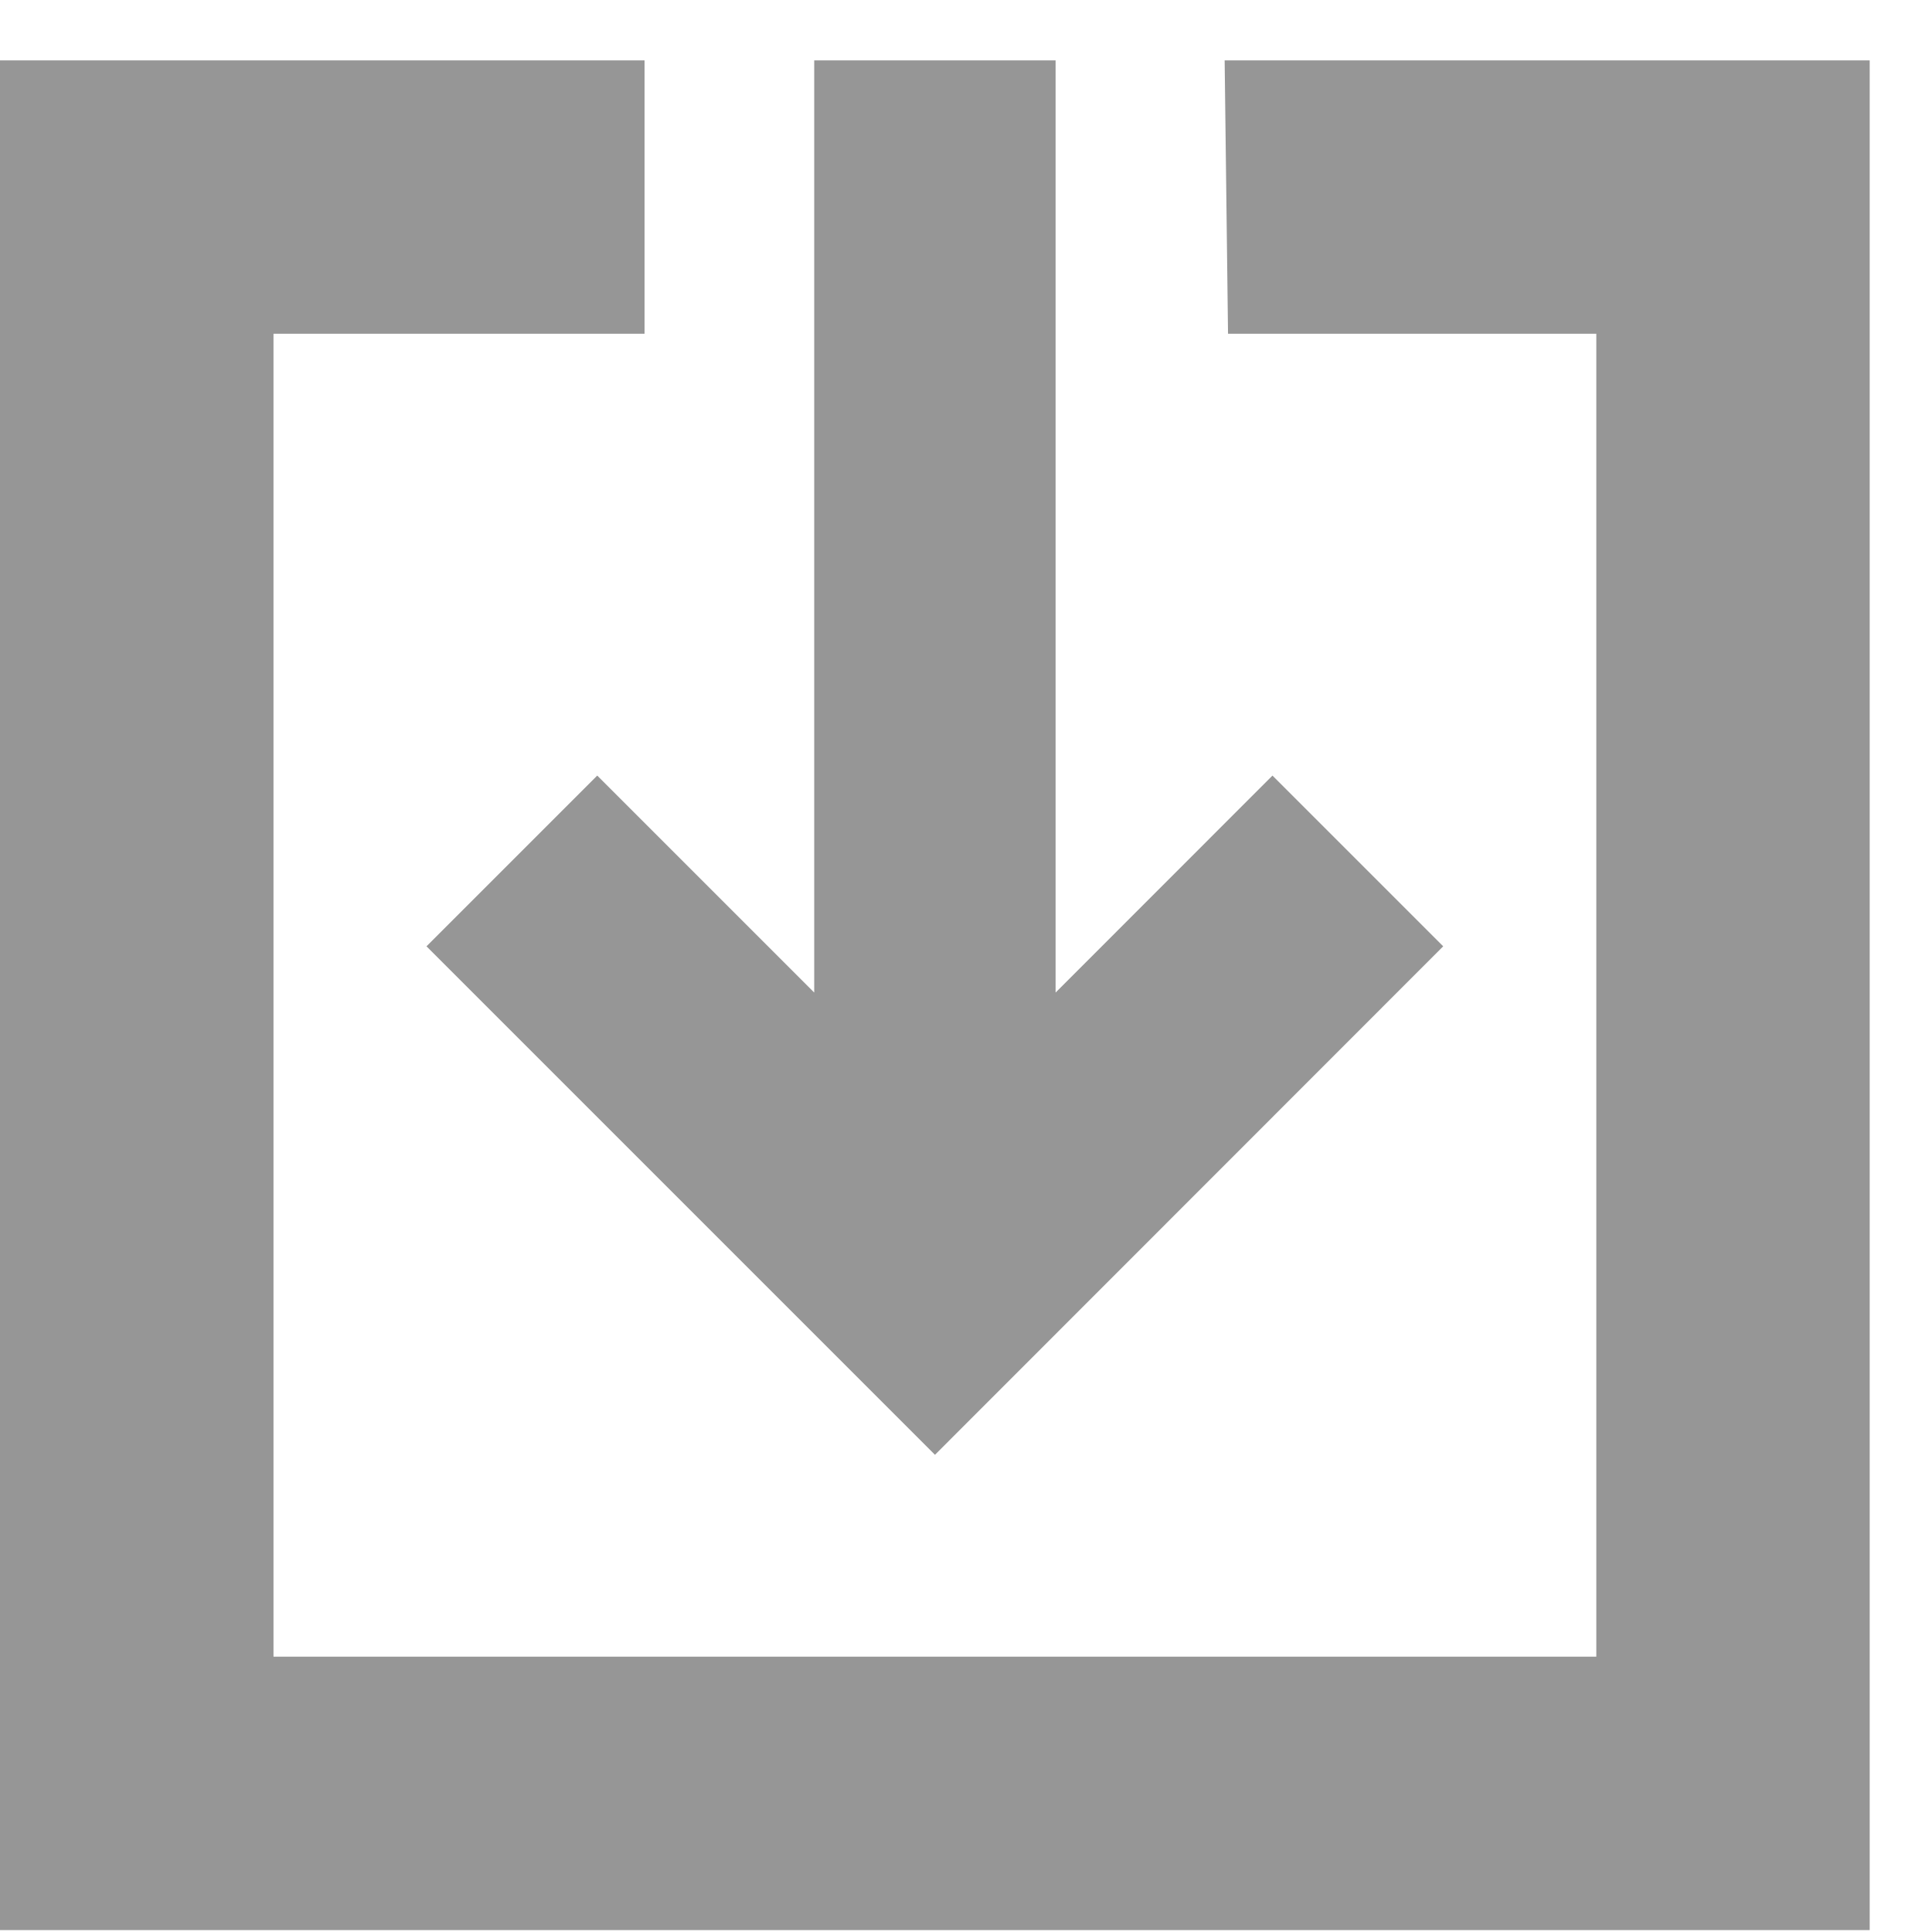 <svg width="16" height="16" viewBox="0 0 16 16" fill="none" xmlns="http://www.w3.org/2000/svg">
<path fill-rule="evenodd" clip-rule="evenodd" d="M10.142 0.5L10.17 2.764H13.22V13.72H2.265V2.764H5.338V0.5H0V15.984H15.484V0.5H10.142ZM6.743 0.5V8.22L4.946 6.423L3.532 7.837L7.743 12.048L11.952 7.837L10.538 6.423L8.742 8.22V0.5H6.743Z" fill="#969696"/>
</svg>
